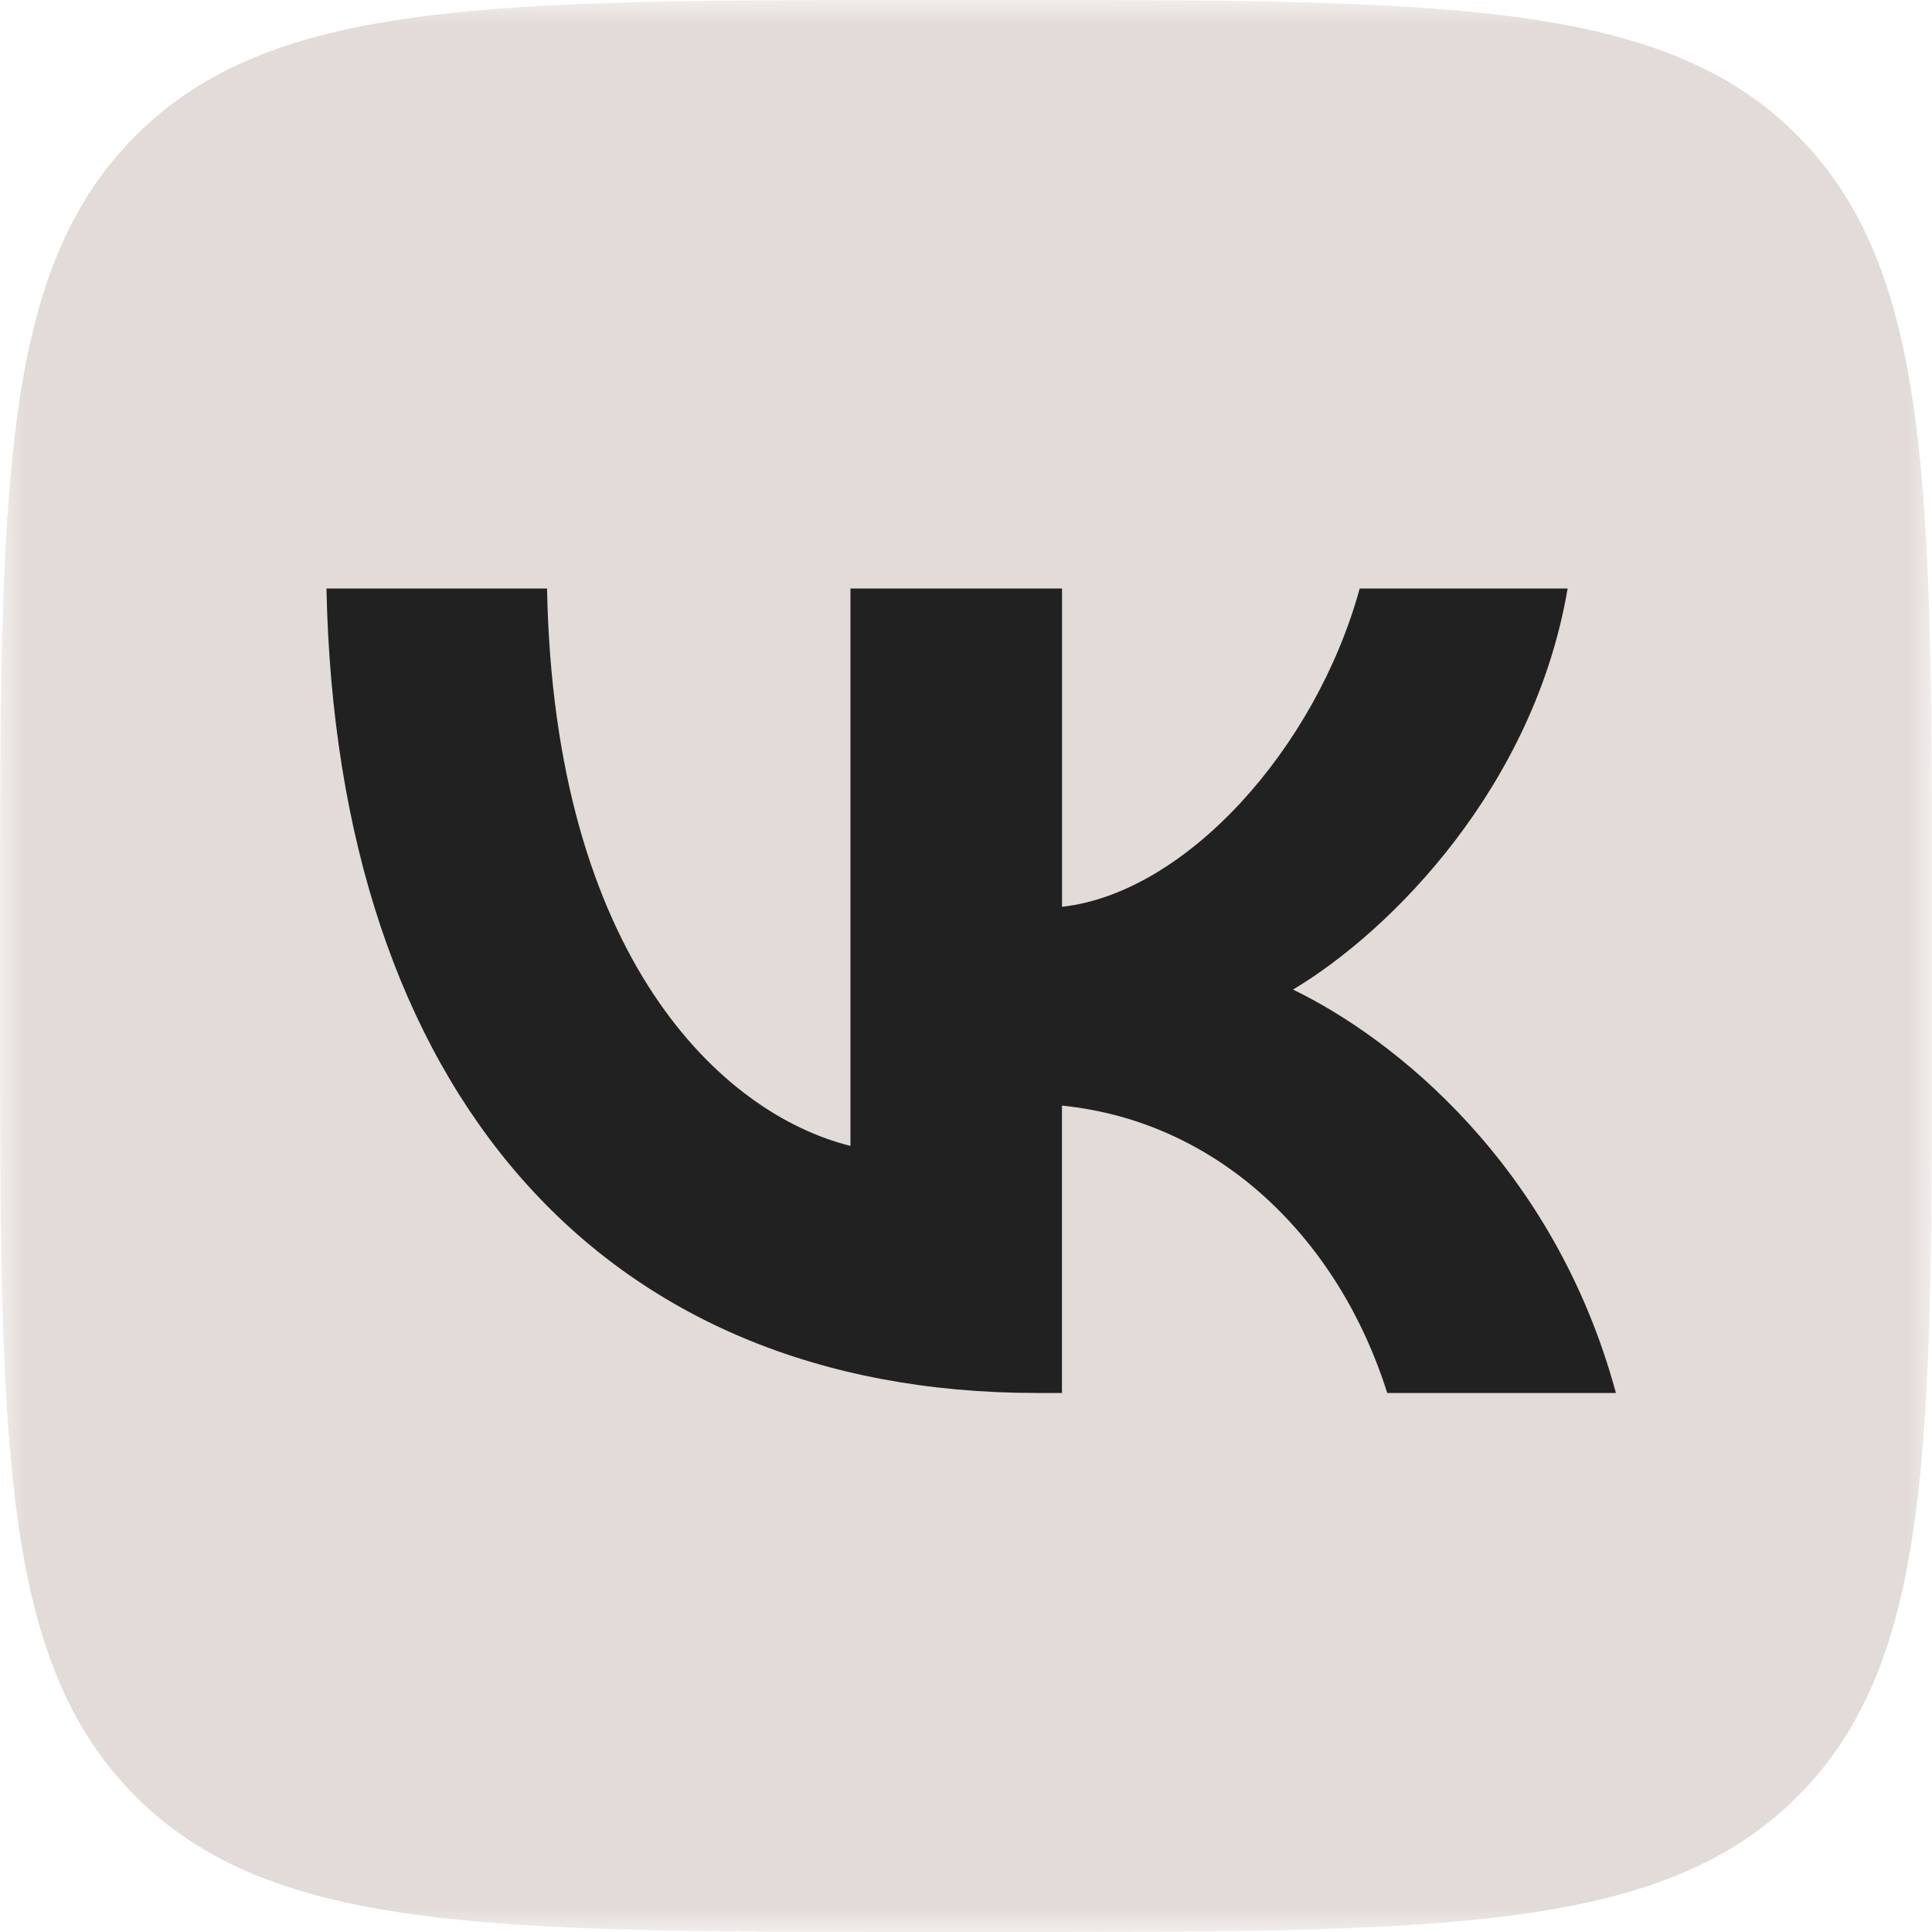 <svg xmlns="http://www.w3.org/2000/svg" width="40" height="40" fill="none"><g clip-path="url(#a)"><mask id="b" width="40" height="40" x="0" y="0" maskUnits="userSpaceOnUse" style="mask-type:luminance"><path fill="#fff" d="M40 0H0v40h40V0Z"/></mask><g mask="url(#b)"><path fill="#E3DBD7" d="M19.18 40h1.665c9.041 0 13.563 0 16.371-2.808C40.024 34.384 40 29.864 40 20.845v-1.69c0-9.017 0-13.539-2.784-16.347C34.432 0 29.886 0 20.845 0h-1.666C10.136 0 5.616 0 2.808 2.808 0 5.616 0 10.134 0 19.155v1.69c0 9.019 0 13.539 2.808 16.347C5.616 40 10.136 40 19.179 40Z"/><path fill="#212121" d="M21.464 28.84c-9.02 0-14.493-6.258-14.705-16.656h4.567c.143 7.638 3.618 10.88 6.282 11.54v-11.54h4.38v6.59c2.569-.285 5.257-3.283 6.163-6.59h4.305c-.69 4.069-3.616 7.067-5.686 8.304 2.07 1 5.401 3.617 6.686 8.352h-4.734c-1-3.165-3.452-5.616-6.735-5.95v5.95h-.523Z"/></g></g><defs><clipPath id="a"><path fill="#fff" d="M0 0h40v40H0z"/></clipPath></defs></svg>
